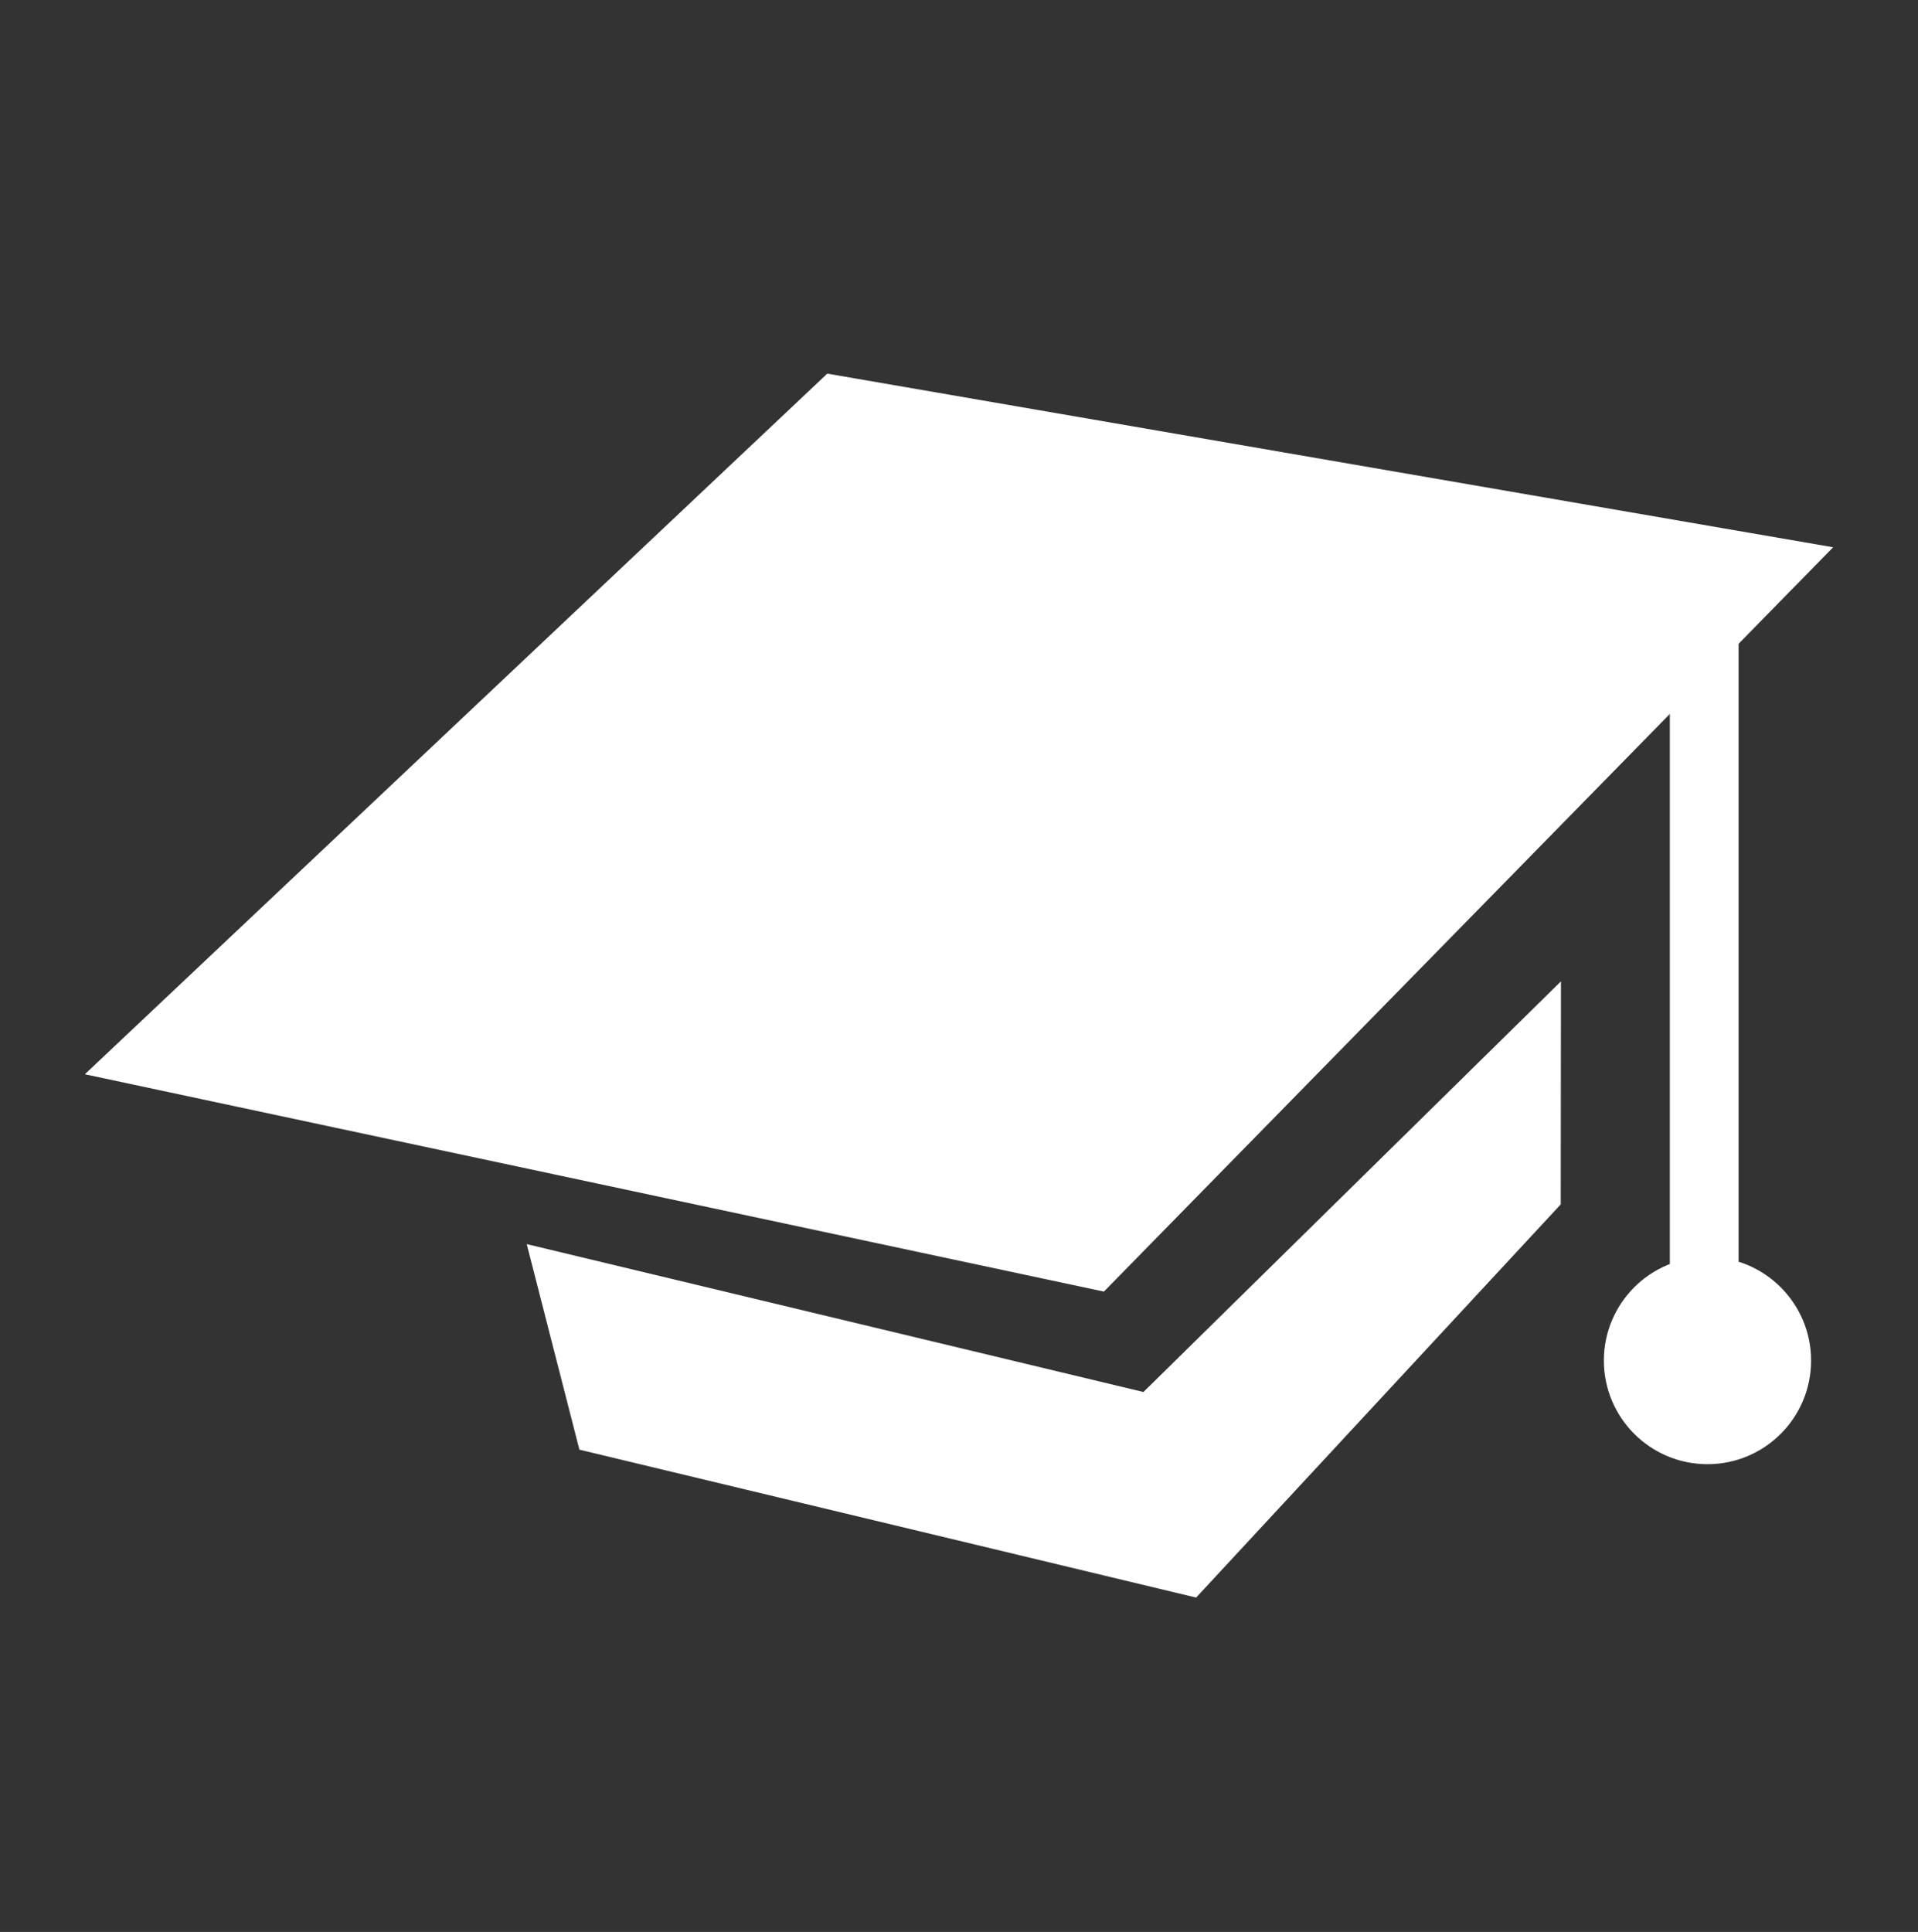 <?xml version="1.0" encoding="UTF-8"?>
<svg id="Layer_1" data-name="Layer 1" xmlns="http://www.w3.org/2000/svg" viewBox="0 0 700.52 705.55">
  <rect x="0" y="0" width="700.52" height="705.55" fill="#333333" stroke="none"/>
  <defs>
    <style>
      .cls-1 {
        fill: #fff;
      }
    </style>
  </defs>
  <polygon class="cls-1" points="570.03 439.84 436.86 583.43 211.62 529.42 192.38 454.35 417.62 508.36 570.11 358.39 570.03 439.84"/>
  <path class="cls-1" d="M669.53,199.86l-367.38-63.41L30.99,392.32l372.19,79.37,266.34-271.82Z"/>
  <rect class="cls-1" x="609.88" y="234.32" width="25.11" height="230.08"/>
  <polygon class="cls-1" points="634.74 234.25 433.82 201.26 410.52 225.85 611.44 258.84 634.74 234.25"/>
  <circle class="cls-1" cx="623.63" cy="496.88" r="37.84"/>
</svg>